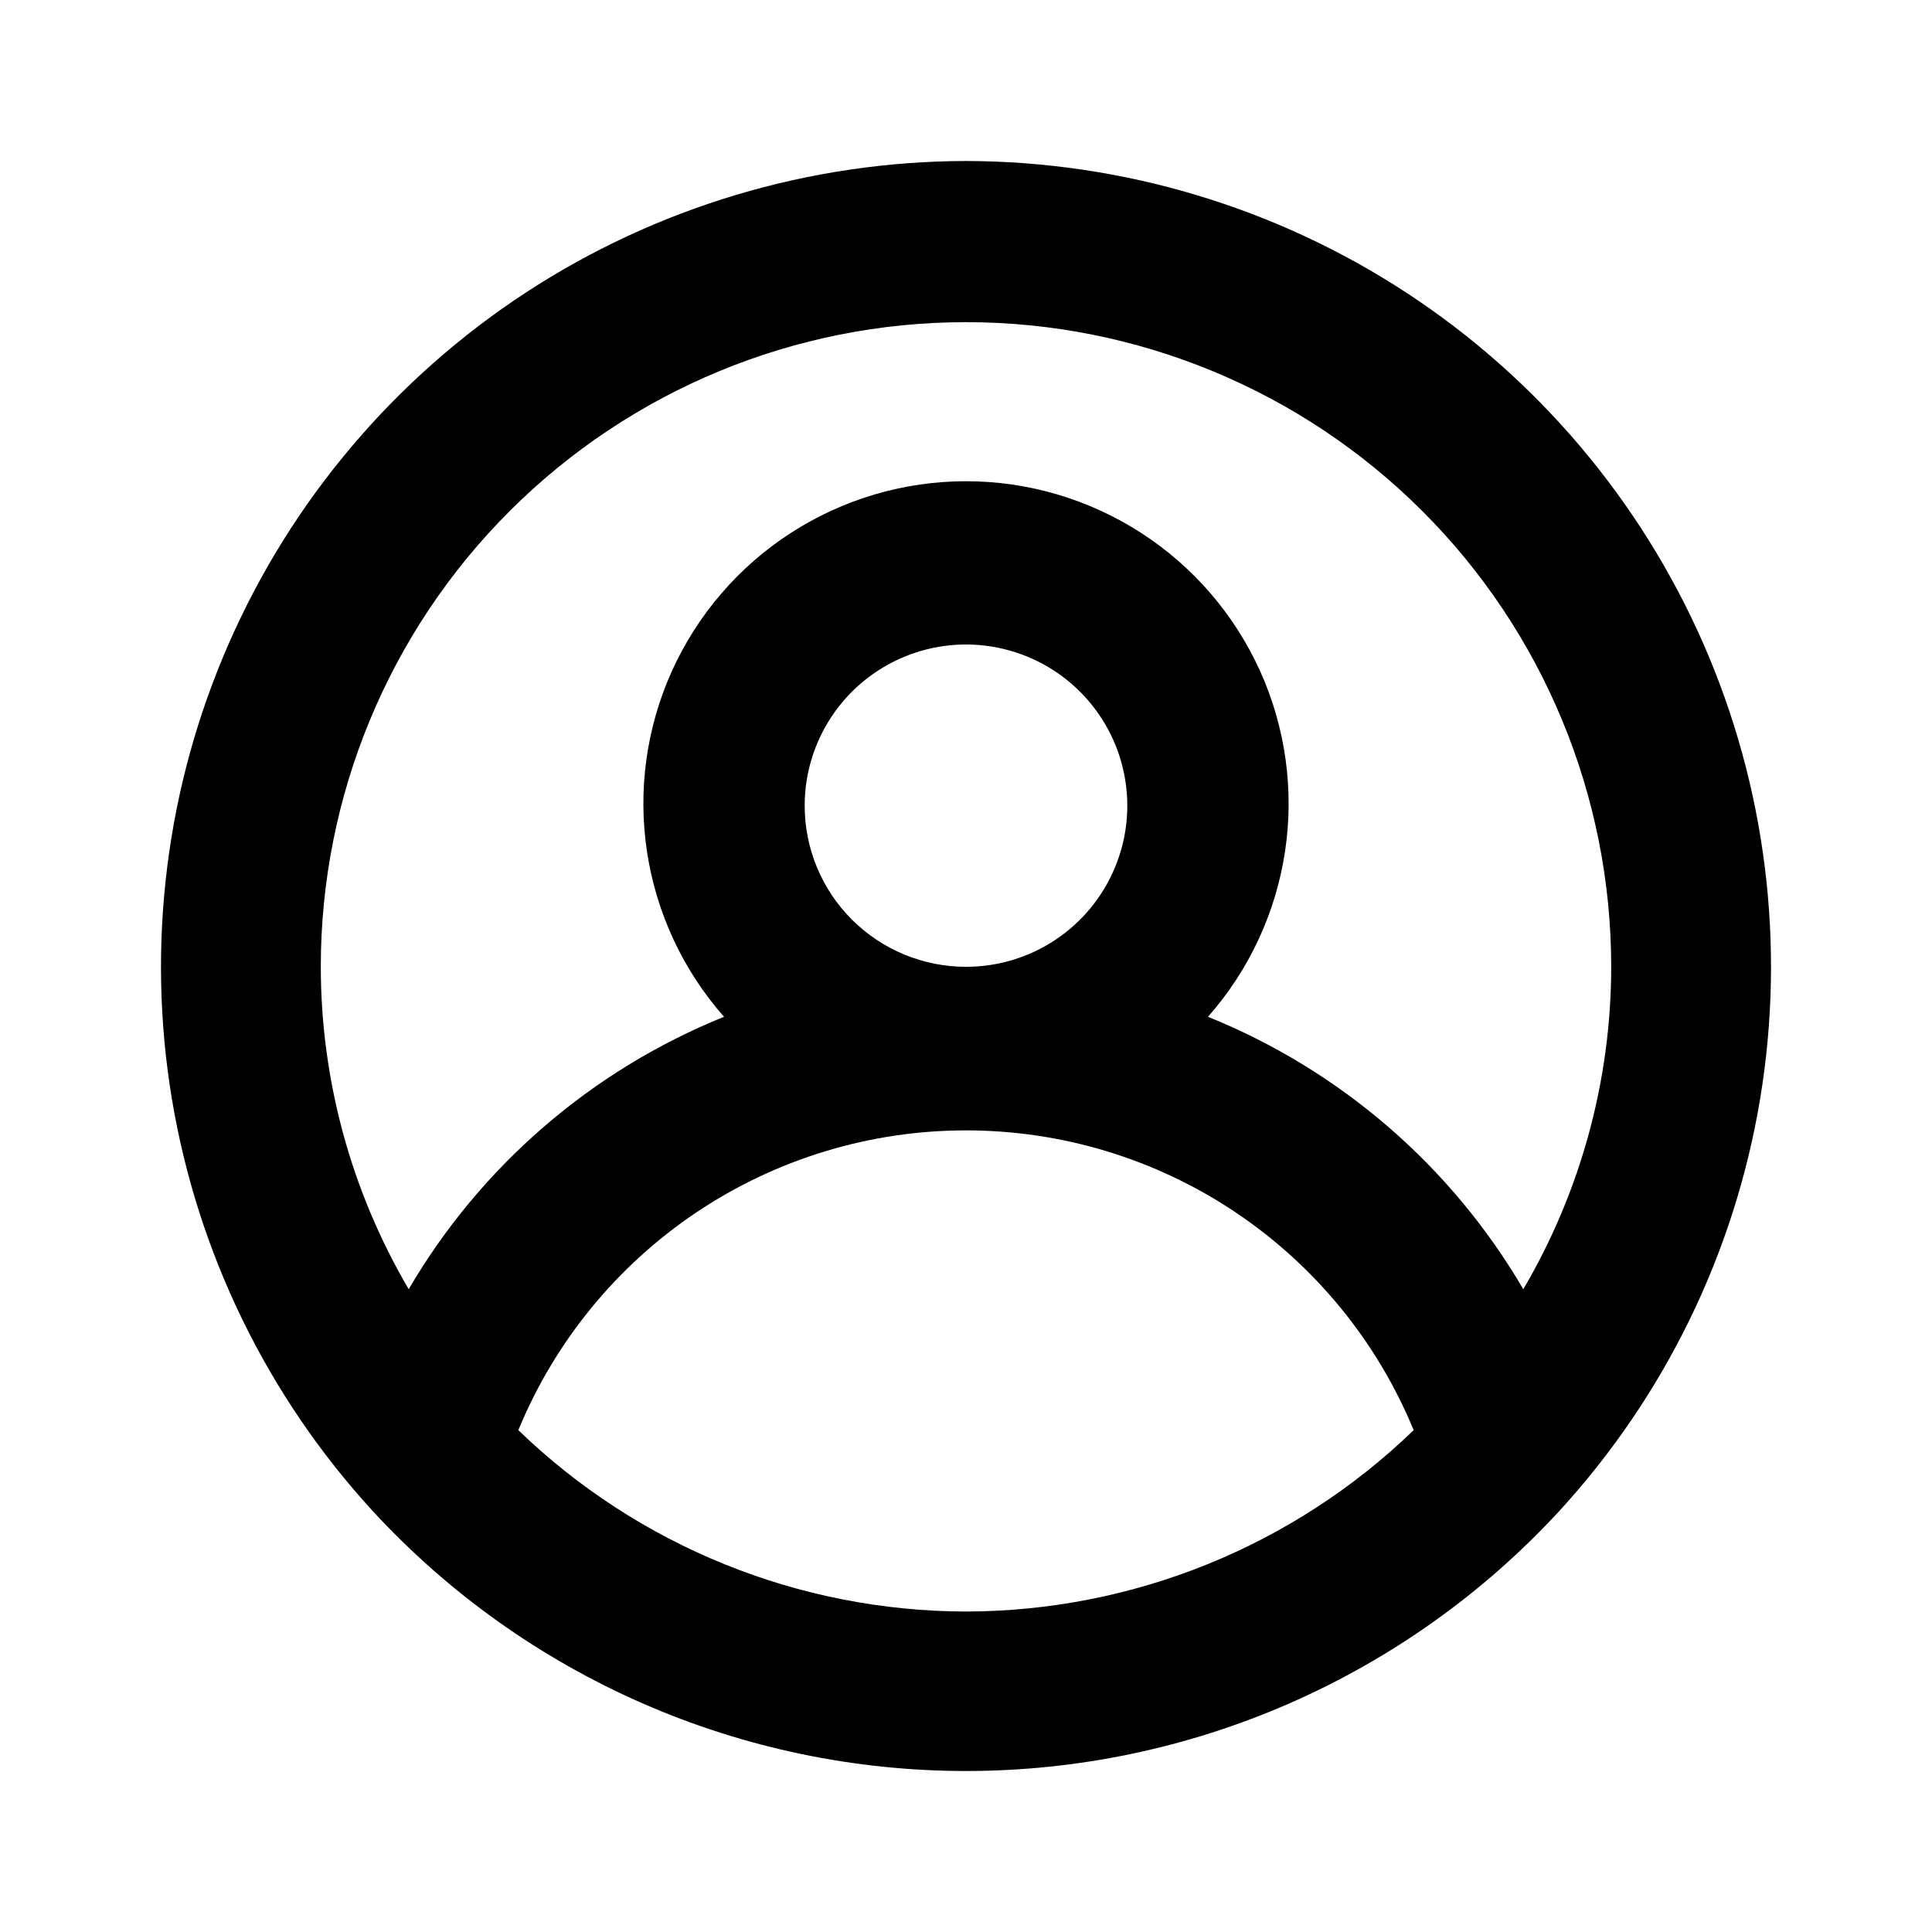 <svg width="24" height="24" viewBox="0 0 24 24" xmlns="http://www.w3.org/2000/svg">
  <path
    d="M12 2C10.057 2.004 8.157 2.572 6.531 3.635C4.905 4.699 3.624 6.212 2.844 7.99C2.063 9.768 1.817 11.735 2.135 13.65C2.454 15.565 3.322 17.347 4.636 18.777C5.574 19.793 6.713 20.604 7.98 21.159C9.248 21.714 10.616 22 12 22C13.384 22 14.752 21.714 16.02 21.159C17.287 20.604 18.426 19.793 19.364 18.777C20.678 17.347 21.547 15.565 21.865 13.65C22.183 11.735 21.937 9.768 21.157 7.99C20.376 6.212 19.095 4.699 17.469 3.635C15.843 2.572 13.943 2.004 12 2ZM12 20.019C9.925 20.015 7.931 19.208 6.439 17.766C6.892 16.665 7.663 15.723 8.653 15.059C9.643 14.396 10.808 14.042 12 14.042C13.192 14.042 14.357 14.396 15.347 15.059C16.337 15.723 17.108 16.665 17.561 17.766C16.069 19.208 14.075 20.015 12 20.019ZM9.996 10.008C9.996 9.612 10.114 9.225 10.334 8.896C10.554 8.567 10.867 8.31 11.233 8.159C11.599 8.007 12.002 7.967 12.391 8.045C12.78 8.122 13.137 8.313 13.417 8.593C13.697 8.873 13.888 9.229 13.965 9.618C14.043 10.006 14.003 10.409 13.851 10.774C13.7 11.14 13.443 11.453 13.113 11.673C12.784 11.893 12.396 12.01 12 12.01C11.469 12.01 10.959 11.799 10.583 11.424C10.207 11.049 9.996 10.539 9.996 10.008ZM18.923 16.015C18.028 14.485 16.65 13.295 15.006 12.631C15.516 12.053 15.848 11.34 15.963 10.578C16.078 9.816 15.97 9.037 15.653 8.335C15.335 7.633 14.822 7.037 14.174 6.619C13.526 6.201 12.771 5.978 12 5.978C11.229 5.978 10.474 6.201 9.826 6.619C9.178 7.037 8.665 7.633 8.347 8.335C8.03 9.037 7.922 9.816 8.037 10.578C8.152 11.34 8.484 12.053 8.994 12.631C7.35 13.295 5.972 14.485 5.077 16.015C4.363 14.8 3.986 13.418 3.985 12.01C3.985 9.886 4.829 7.849 6.332 6.348C7.836 4.846 9.874 4.002 12 4.002C14.126 4.002 16.165 4.846 17.668 6.348C19.171 7.849 20.015 9.886 20.015 12.01C20.014 13.418 19.637 14.8 18.923 16.015Z"/>
</svg>
